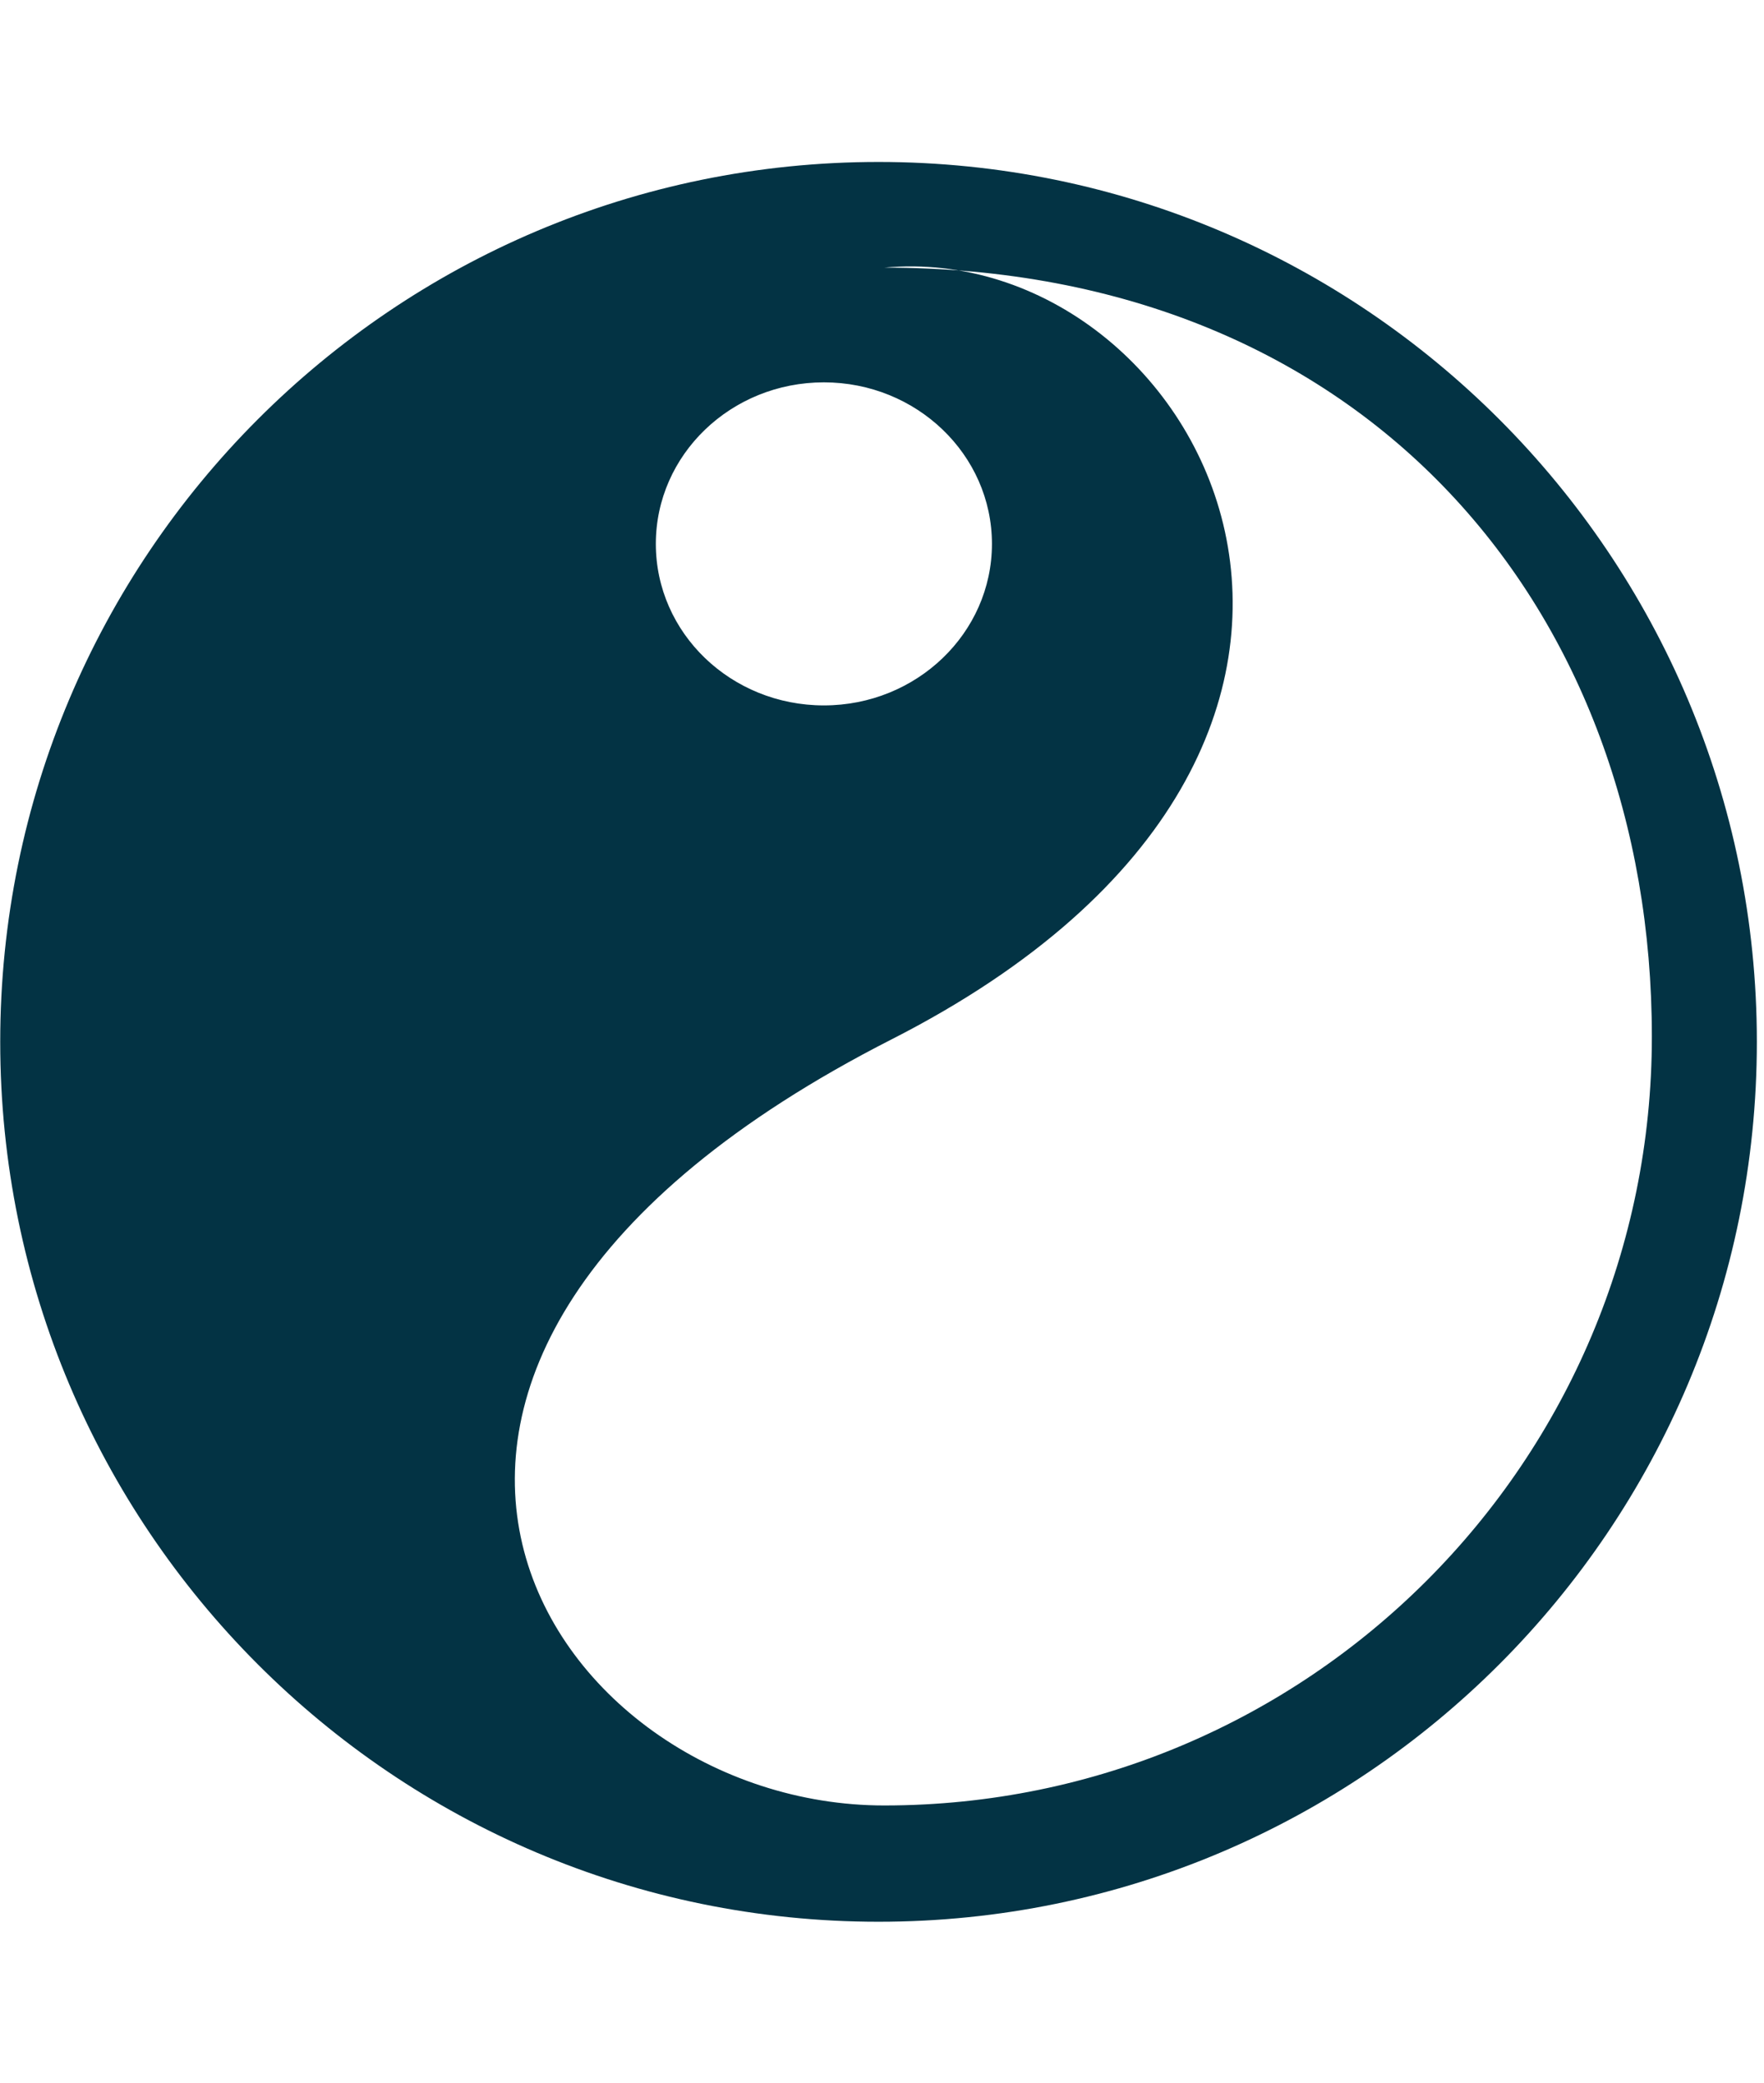 <svg width="188" height="222" viewBox="0 0 197 197" fill="none" xmlns="http://www.w3.org/2000/svg">
<path fill-rule="evenodd" clip-rule="evenodd" d="M98.114 0.273C43.936 0.273 0.025 44.27 0.025 98.534C0.025 152.799 43.948 196.796 98.114 196.796C152.279 196.796 196.202 152.799 196.202 98.534C196.202 44.27 152.291 0.273 98.114 0.273ZM92.01 24.885C102.364 24.885 110.778 32.965 110.778 42.924C110.778 52.882 102.364 60.962 92.01 60.962C81.632 60.962 73.242 52.882 73.242 42.924C73.242 32.965 81.632 24.885 92.01 24.885ZM98.744 183.81C61.048 183.81 28.405 134.513 99.559 98.263C164.498 65.2 134.191 8.811 98.744 12.073C152.798 12.073 184.476 50.51 184.476 97.941C184.489 145.373 146.089 183.81 98.744 183.81Z" fill="#033344"/>
</svg>
